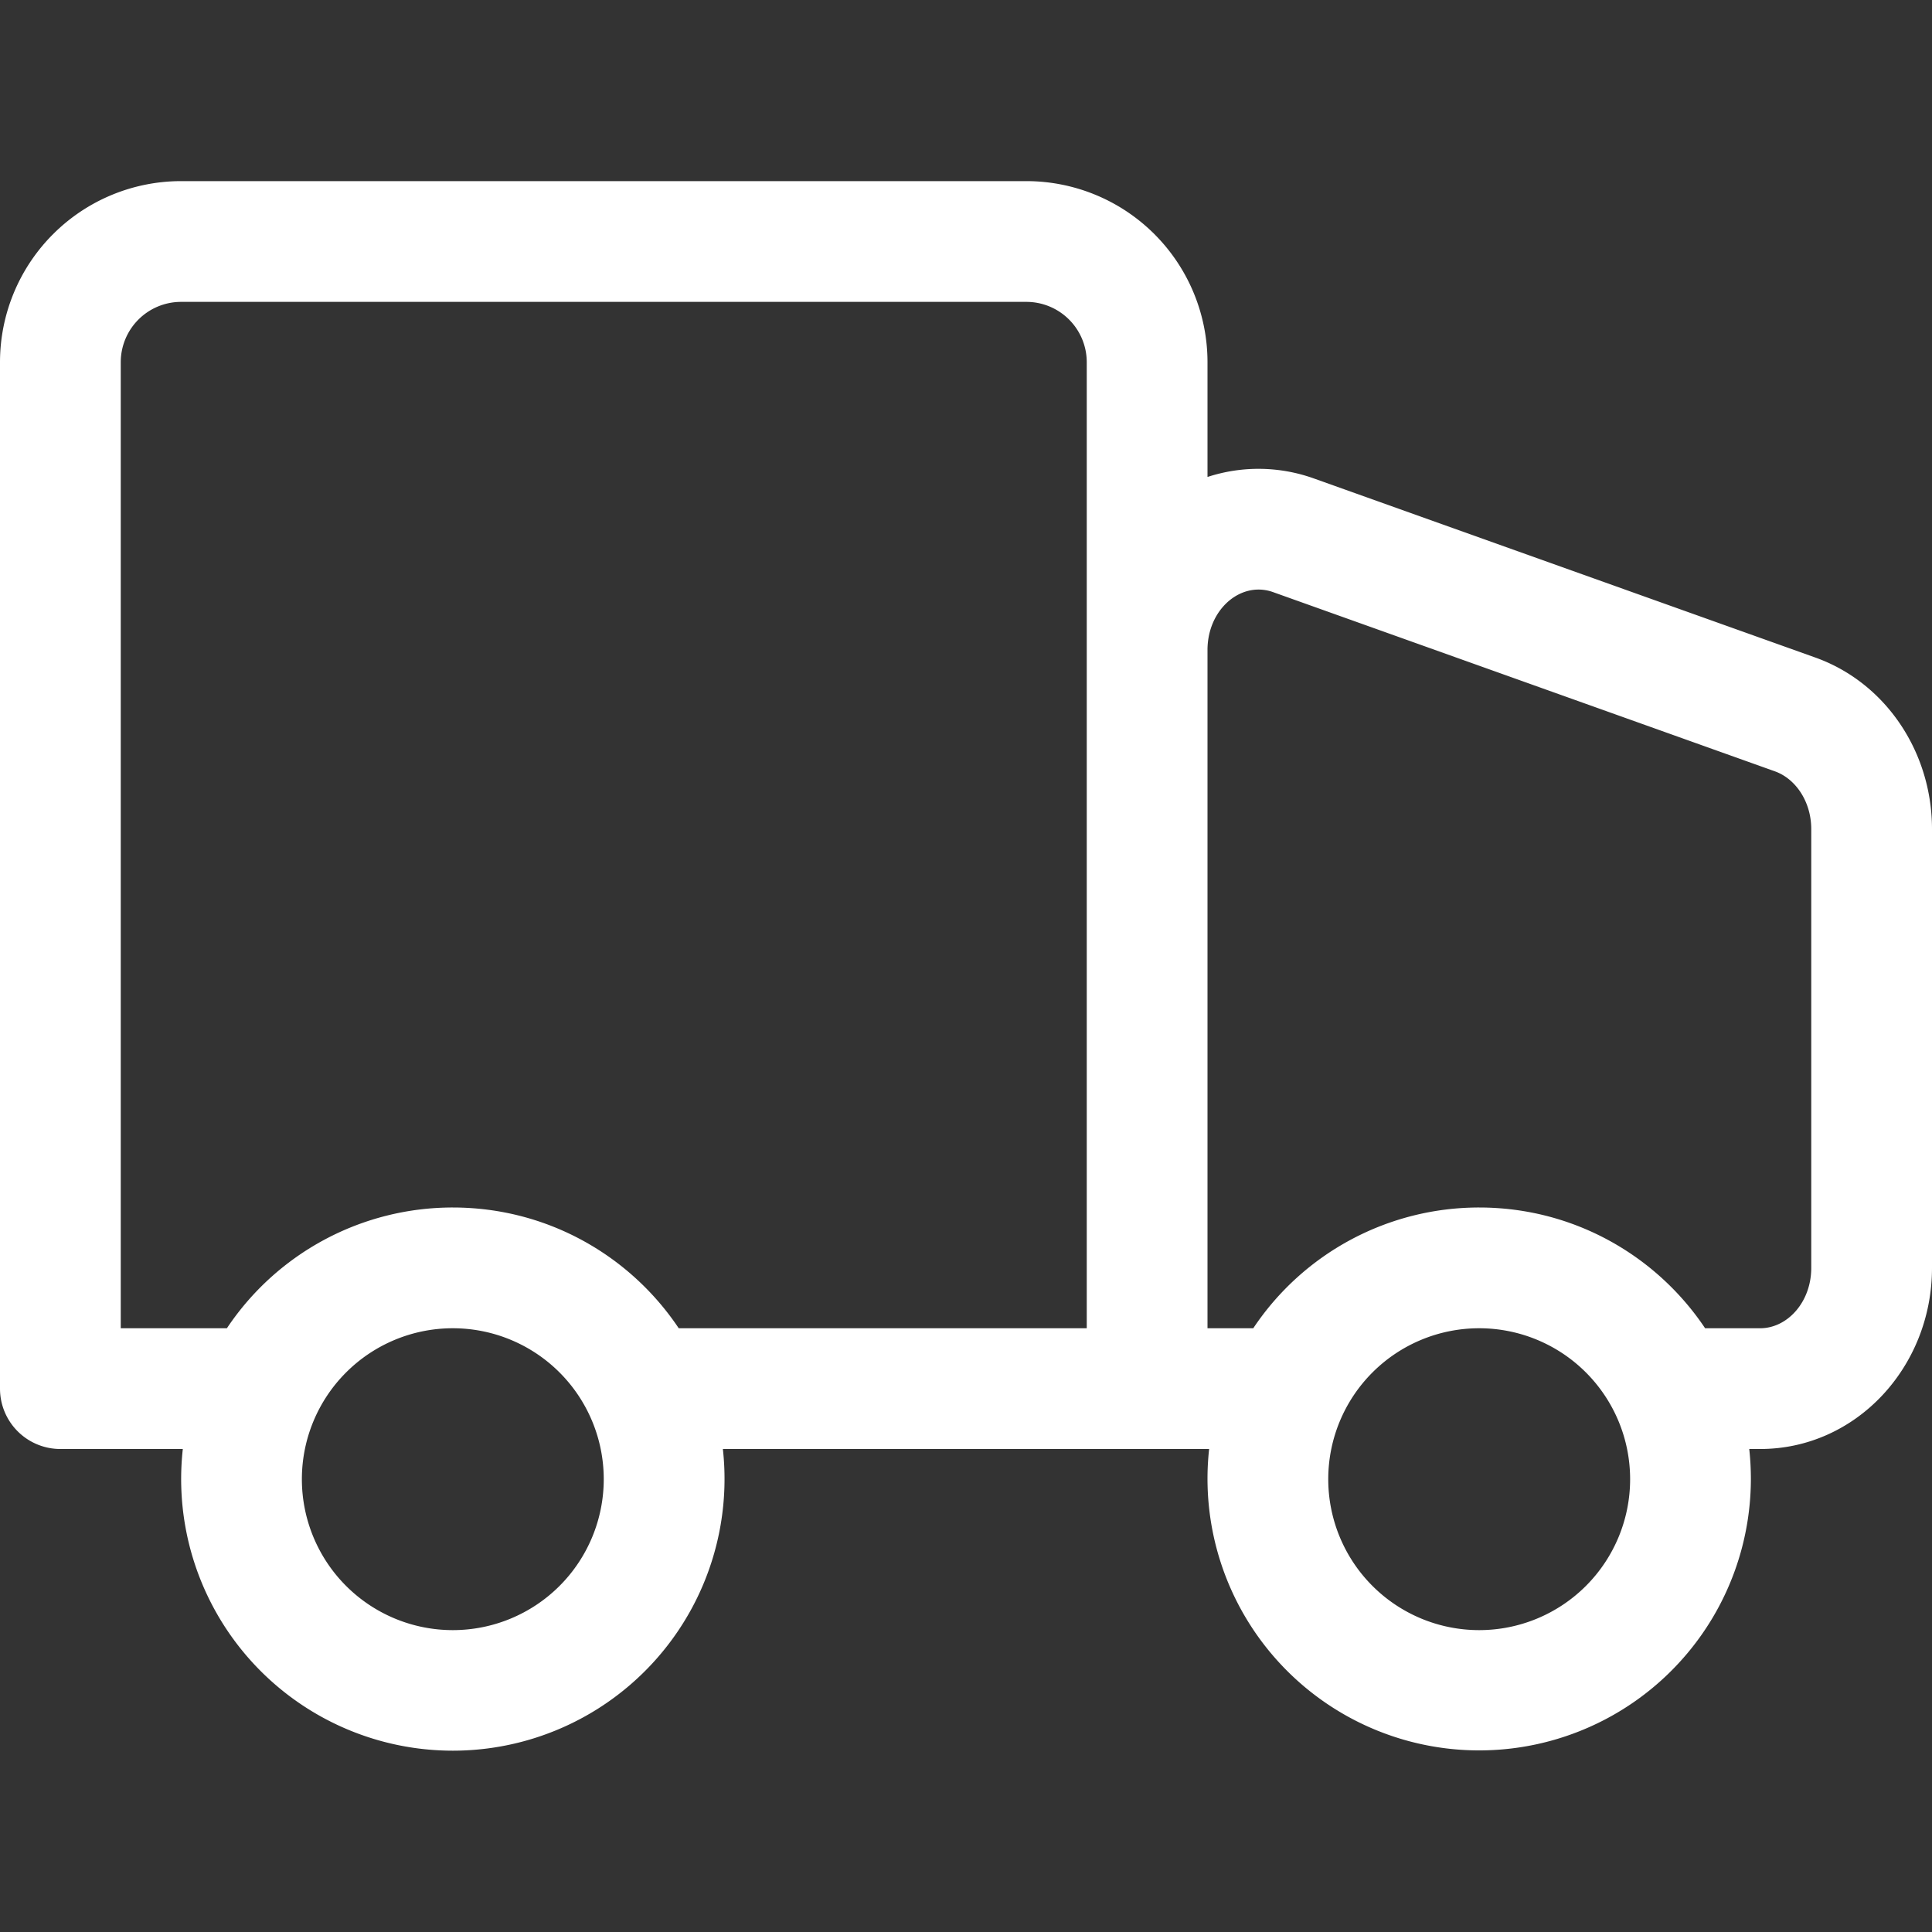 <?xml version="1.0" standalone="no"?><!DOCTYPE svg PUBLIC "-//W3C//DTD SVG 1.1//EN" "http://www.w3.org/Graphics/SVG/1.1/DTD/svg11.dtd"><svg t="1595313754876" class="icon" viewBox="0 0 1024 1024" version="1.1" xmlns="http://www.w3.org/2000/svg" p-id="10609" xmlns:xlink="http://www.w3.org/1999/xlink" width="200" height="200"><rect x="0" y="0" width="1024" height="1024" fill="#333333" stroke="none"/><defs><style type="text/css"></style></defs><path d="M928 784a144 144 0 1 1-287.136-16h-257.728a144 144 0 1 1-286.24 0H32a32 32 0 0 1-32-32V192a96 96 0 0 1 96-96h448a96 96 0 0 1 96 96v60.8a87.04 87.04 0 0 1 56.32 0.768l265.856 94.944c37.28 13.312 61.824 50.08 61.824 90.912V672c0 52.48-40.192 96-91.072 96h-5.792c0.576 5.248 0.864 10.592 0.864 16z m4.928-80c14.336 0 27.072-13.76 27.072-32v-232.576c0-14.4-8.16-26.656-19.328-30.624l-265.856-94.944a22.944 22.944 0 0 0-7.744-1.376c-14.336 0-27.072 13.76-27.072 32V704h24.256a143.872 143.872 0 0 1 119.744-64c49.92 0 93.92 25.408 119.744 64h29.184zM240 640c49.92 0 93.92 25.408 119.744 64H576V192a32 32 0 0 0-32-32H96a32 32 0 0 0-32 32v512h56.256A143.872 143.872 0 0 1 240 640z m0 224a80 80 0 1 0 0-160 80 80 0 0 0 0 160z m544 0a80 80 0 1 0 0-160 80 80 0 0 0 0 160z" fill="#ffffff" p-id="10610"></path></svg>